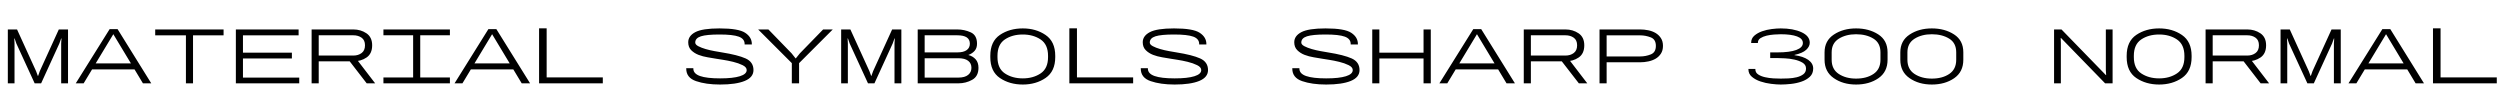 <svg xmlns="http://www.w3.org/2000/svg" xmlns:xlink="http://www.w3.org/1999/xlink" width="792" height="28.8"><path fill="black" d="M4.60 26.40L2.48 26.40L2.48 9.33L5.40 9.33L11.43 22.55L11.98 24.03L12.08 24.03L12.60 22.55L18.63 9.33L21.55 9.33L21.55 26.40L19.38 26.40L19.38 13.78L19.48 12.18L19.38 12.18L18.80 13.78L13.03 26.40L10.98 26.40L5.18 13.78L4.63 12.18L4.53 12.18L4.60 13.78L4.60 26.40ZM26.50 26.40L24 26.40L34.73 9.23L37.25 9.23L47.92 26.40L45.28 26.40L35.90 10.83L26.50 26.40ZM43.98 21.98L27.90 21.98L29 20.08L42.85 20.08L43.98 21.98ZM61.15 26.40L58.90 26.40L58.90 11.20L49.17 11.20L49.17 9.33L70.83 9.33L70.83 11.20L61.15 11.20L61.15 26.40ZM94.80 26.40L74.72 26.40L74.72 9.33L94.60 9.33L94.60 11.20L76.97 11.20L76.97 16.68L92.47 16.68L92.47 18.53L76.97 18.53L76.97 24.58L94.80 24.58L94.80 26.40ZM100.97 26.40L98.72 26.40L98.72 9.33L111.95 9.33Q114.28 9.33 116.09 10.55Q117.90 11.78 117.90 14.35L117.90 14.35Q117.90 17 116.13 18.21Q114.35 19.43 111.95 19.43L111.95 19.43L100.97 19.43L100.97 26.40ZM100.97 11.18L100.97 17.60L111.95 17.60Q113.50 17.60 114.56 16.80Q115.63 16 115.63 14.35L115.63 14.35Q115.63 12.70 114.55 11.94Q113.47 11.18 111.95 11.18L111.95 11.18L100.97 11.18ZM118.85 26.40L116.17 26.40L110.53 19.10L112.92 18.68L118.85 26.40ZM142.53 26.40L121.47 26.40L121.47 24.55L130.88 24.55L130.88 11.18L121.47 11.18L121.47 9.33L142.53 9.33L142.53 11.18L133.13 11.18L133.13 24.55L142.53 24.55L142.53 26.40ZM146.50 26.40L144 26.40L154.72 9.23L157.25 9.23L167.93 26.40L165.28 26.40L155.90 10.83L146.50 26.40ZM163.97 21.98L147.90 21.98L149 20.08L162.85 20.08L163.97 21.98ZM190.97 26.40L170.78 26.40L170.78 8.98L173.18 8.98L173.18 24.53L190.97 24.53L190.97 26.40ZM228.13 26.78L228.13 26.78Q223.63 26.78 220.51 25.70Q217.40 24.63 217.40 21.75L217.40 21.75L217.40 21.60L219.65 21.60L219.65 21.75Q219.65 23.33 221.76 24.08Q223.88 24.83 228.13 24.83L228.13 24.83Q232.22 24.83 234.39 24.15Q236.55 23.48 236.55 22.20L236.55 22.20Q236.55 21.28 235.25 20.64Q233.95 20 232.26 19.59Q230.57 19.18 229 18.94Q227.43 18.70 226.85 18.60L226.85 18.60Q225.70 18.40 224.18 18.15Q222.65 17.90 221.29 17.38Q219.93 16.85 218.97 15.90Q218.03 14.95 218.03 13.38L218.03 13.38Q218.03 11.38 220.26 10.19Q222.50 9 227.93 9L227.93 9Q233.97 9 236.07 10.39Q238.18 11.78 238.18 13.93L238.18 13.93L238.18 14.08L235.90 14.08L235.90 13.93Q235.90 12.30 234.04 11.61Q232.18 10.93 227.93 10.93L227.93 10.93Q223.85 10.93 222.05 11.50Q220.25 12.08 220.25 13.48L220.25 13.48Q220.25 14.13 221.22 14.64Q222.20 15.15 223.55 15.54Q224.90 15.93 226.34 16.19Q227.78 16.45 228.70 16.60L228.70 16.60Q233.72 17.40 236.21 18.51Q238.70 19.63 238.70 22.20L238.70 22.20Q238.70 24.50 235.93 25.64Q233.15 26.78 228.13 26.78ZM253.15 26.40L250.85 26.40L250.85 20L240.18 9.33L243.43 9.33L250.78 16.90L252.03 18.48L252.13 18.48L253.40 16.90L260.77 9.33L263.82 9.33L253.15 20L253.15 26.40ZM268.60 26.40L266.48 26.40L266.48 9.33L269.40 9.33L275.43 22.55L275.98 24.03L276.07 24.03L276.60 22.55L282.63 9.33L285.55 9.33L285.55 26.40L283.38 26.40L283.38 13.78L283.48 12.18L283.38 12.18L282.80 13.78L277.02 26.40L274.98 26.40L269.18 13.78L268.63 12.18L268.52 12.18L268.60 13.78L268.60 26.40ZM303.63 26.40L290.73 26.40L290.73 9.33L303.25 9.33Q305.52 9.33 307.52 10.24Q309.52 11.15 309.52 13.85L309.52 13.85Q309.52 15.28 308.73 16.14Q307.93 17 306.80 17.40L306.80 17.40L306.80 17.43Q308.20 17.80 309.09 18.80Q309.98 19.80 309.98 21.48L309.98 21.48Q309.98 24.18 307.98 25.29Q305.98 26.40 303.63 26.40L303.63 26.40ZM292.93 18.45L292.93 24.58L303.63 24.58Q305.65 24.58 306.70 23.73Q307.75 22.88 307.75 21.48L307.75 21.48Q307.75 20.05 306.70 19.25Q305.65 18.45 303.63 18.45L303.63 18.45L292.93 18.45ZM292.93 11.18L292.93 16.60L303.25 16.60Q305.27 16.60 306.26 15.86Q307.25 15.13 307.25 13.85L307.25 13.85Q307.25 12.50 306.26 11.84Q305.27 11.18 303.25 11.18L303.25 11.18L292.93 11.18ZM324.02 26.78L324.02 26.78Q319.82 26.78 316.77 24.71Q313.73 22.65 313.73 18.10L313.73 18.10L313.73 17.68Q313.73 13.13 316.77 11.06Q319.82 9 324.02 9L324.02 9Q328.20 9 331.25 11.09Q334.30 13.18 334.30 17.68L334.30 17.68L334.30 18.10Q334.30 22.60 331.25 24.69Q328.20 26.78 324.02 26.78ZM324.02 24.83L324.02 24.83Q327.32 24.83 329.68 23.25Q332.02 21.68 332.02 18.10L332.02 18.10L332.02 17.68Q332.02 14.10 329.68 12.51Q327.32 10.93 324.02 10.93L324.02 10.93Q320.68 10.93 318.34 12.50Q316 14.08 316 17.68L316 17.68L316 18.10Q316 21.70 318.35 23.26Q320.70 24.83 324.02 24.83ZM358.98 26.40L338.77 26.40L338.77 8.98L341.18 8.98L341.18 24.53L358.98 24.53L358.98 26.40ZM372.13 26.78L372.13 26.78Q367.63 26.78 364.51 25.70Q361.40 24.63 361.40 21.75L361.40 21.75L361.40 21.60L363.65 21.60L363.65 21.75Q363.65 23.33 365.76 24.08Q367.88 24.83 372.13 24.83L372.13 24.83Q376.23 24.83 378.39 24.15Q380.55 23.48 380.55 22.20L380.55 22.20Q380.55 21.28 379.25 20.64Q377.95 20 376.26 19.59Q374.57 19.18 373 18.94Q371.43 18.70 370.85 18.60L370.85 18.60Q369.70 18.40 368.18 18.15Q366.65 17.90 365.29 17.38Q363.93 16.85 362.98 15.90Q362.02 14.95 362.02 13.38L362.02 13.38Q362.02 11.38 364.26 10.19Q366.50 9 371.93 9L371.93 9Q377.98 9 380.07 10.39Q382.18 11.78 382.18 13.93L382.18 13.93L382.18 14.08L379.90 14.08L379.90 13.93Q379.90 12.30 378.04 11.61Q376.18 10.93 371.93 10.93L371.93 10.93Q367.85 10.93 366.05 11.50Q364.25 12.08 364.25 13.48L364.25 13.48Q364.25 14.13 365.23 14.64Q366.20 15.15 367.55 15.54Q368.90 15.93 370.34 16.19Q371.77 16.45 372.70 16.60L372.70 16.60Q377.73 17.40 380.21 18.51Q382.70 19.63 382.70 22.20L382.70 22.20Q382.70 24.50 379.93 25.64Q377.15 26.78 372.13 26.78ZM420.13 26.78L420.13 26.78Q415.63 26.78 412.51 25.70Q409.40 24.63 409.40 21.75L409.40 21.75L409.40 21.60L411.65 21.60L411.65 21.75Q411.65 23.33 413.76 24.08Q415.88 24.83 420.13 24.83L420.13 24.83Q424.23 24.83 426.39 24.15Q428.55 23.48 428.55 22.20L428.55 22.20Q428.55 21.28 427.25 20.64Q425.95 20 424.26 19.59Q422.57 19.18 421 18.94Q419.43 18.70 418.85 18.60L418.85 18.60Q417.70 18.40 416.18 18.15Q414.65 17.90 413.29 17.38Q411.93 16.85 410.98 15.90Q410.02 14.95 410.02 13.38L410.02 13.38Q410.02 11.38 412.26 10.19Q414.50 9 419.93 9L419.93 9Q425.98 9 428.07 10.39Q430.18 11.78 430.18 13.93L430.18 13.93L430.18 14.08L427.90 14.08L427.90 13.93Q427.90 12.30 426.04 11.61Q424.18 10.93 419.93 10.93L419.93 10.93Q415.85 10.93 414.05 11.50Q412.25 12.08 412.25 13.48L412.25 13.48Q412.25 14.13 413.23 14.64Q414.20 15.15 415.55 15.54Q416.90 15.93 418.34 16.19Q419.77 16.45 420.70 16.60L420.70 16.60Q425.73 17.40 428.21 18.51Q430.70 19.63 430.70 22.20L430.70 22.20Q430.70 24.50 427.93 25.64Q425.15 26.78 420.13 26.78ZM436.98 26.40L434.73 26.40L434.73 9.33L436.98 9.33L436.98 16.68L450.98 16.68L450.98 9.33L453.27 9.33L453.27 26.40L450.98 26.40L450.98 18.53L436.98 18.53L436.98 26.40ZM458.50 26.40L456 26.40L466.73 9.23L469.25 9.23L479.93 26.40L477.27 26.40L467.90 10.83L458.50 26.40ZM475.98 21.98L459.90 21.98L461 20.08L474.85 20.08L475.98 21.98ZM484.98 26.40L482.73 26.40L482.73 9.33L495.95 9.33Q498.27 9.33 500.09 10.55Q501.90 11.78 501.90 14.35L501.90 14.35Q501.90 17 500.13 18.21Q498.35 19.43 495.95 19.43L495.95 19.43L484.98 19.43L484.98 26.40ZM484.98 11.18L484.98 17.60L495.95 17.60Q497.50 17.60 498.56 16.80Q499.63 16 499.63 14.35L499.63 14.35Q499.63 12.70 498.55 11.94Q497.48 11.18 495.95 11.18L495.95 11.18L484.98 11.18ZM502.85 26.40L500.18 26.40L494.52 19.10L496.93 18.68L502.85 26.40ZM508.98 26.40L506.73 26.40L506.73 9.33L519.65 9.33Q520.90 9.33 522.17 9.59Q523.45 9.85 524.48 10.45Q525.50 11.05 526.16 12.05Q526.83 13.05 526.83 14.53L526.83 14.53Q526.83 16 526.17 17Q525.52 18 524.49 18.60Q523.45 19.20 522.17 19.46Q520.90 19.73 519.65 19.73L519.65 19.73L508.98 19.73L508.98 26.40ZM508.98 11.20L508.98 17.88L519.65 17.88Q521.35 17.88 522.96 17.24Q524.58 16.60 524.58 14.53L524.58 14.53Q524.58 12.45 522.94 11.83Q521.30 11.20 519.65 11.20L519.65 11.20L508.98 11.20ZM564.13 26.78L564.13 26.78Q562.85 26.78 561.09 26.56Q559.33 26.35 557.73 25.81Q556.13 25.28 555.01 24.34Q553.90 23.40 553.90 21.98L553.90 21.98L553.90 21.83L556.10 21.83L556.10 21.98Q556.10 23 557 23.59Q557.90 24.18 559.17 24.46Q560.45 24.75 561.83 24.83Q563.20 24.90 564.13 24.90L564.13 24.90Q565.17 24.90 566.55 24.84Q567.92 24.78 569.17 24.48Q570.42 24.18 571.29 23.53Q572.15 22.88 572.15 21.70L572.15 21.70Q572.15 20.53 571.05 19.86Q569.95 19.20 568.46 18.88Q566.98 18.55 565.50 18.48Q564.02 18.40 563.27 18.40L563.27 18.40L560.80 18.40L560.80 16.60L563.08 16.60Q566.98 16.60 569.06 15.83Q571.15 15.05 571.15 13.63L571.15 13.63Q571.15 12.23 569.30 11.54Q567.45 10.85 564.13 10.85L564.13 10.85Q563.27 10.85 562.04 10.94Q560.80 11.03 559.65 11.30Q558.50 11.58 557.70 12.10Q556.90 12.63 556.90 13.53L556.90 13.53L556.90 13.63L554.77 13.63L554.77 13.53Q554.77 12.18 555.77 11.30Q556.77 10.43 558.23 9.91Q559.67 9.40 561.29 9.20Q562.90 9 564.13 9L564.13 9Q568.08 9 570.70 10.20Q573.33 11.40 573.33 13.53L573.33 13.53Q573.33 14.73 572.20 15.78Q571.08 16.83 568.50 17.40L568.50 17.40L568.50 17.48Q571.27 17.85 572.85 18.96Q574.42 20.08 574.42 21.70L574.42 21.70Q574.42 23.33 573.35 24.33Q572.27 25.33 570.70 25.86Q569.13 26.40 567.34 26.59Q565.55 26.78 564.13 26.78ZM588 26.78L588 26.78Q583.85 26.78 580.94 24.75Q578.02 22.73 578.02 18.93L578.02 18.93L578.02 16.60Q578.02 12.88 580.98 10.94Q583.92 9 588 9L588 9Q592.10 9 595.04 10.90Q597.98 12.80 597.98 16.58L597.98 16.58L597.98 18.93Q597.98 22.78 595.08 24.78Q592.17 26.78 588 26.78ZM588 24.90L588 24.90Q591.33 24.90 593.52 23.43Q595.73 21.95 595.73 18.93L595.73 18.93L595.73 16.58Q595.73 13.60 593.49 12.23Q591.25 10.85 588 10.85L588 10.85Q584.80 10.85 582.54 12.26Q580.27 13.68 580.27 16.58L580.27 16.58L580.27 18.93Q580.27 21.95 582.52 23.43Q584.77 24.90 588 24.90ZM612 26.78L612 26.78Q607.85 26.78 604.94 24.75Q602.02 22.73 602.02 18.93L602.02 18.93L602.02 16.60Q602.02 12.88 604.98 10.94Q607.92 9 612 9L612 9Q616.10 9 619.04 10.90Q621.98 12.80 621.98 16.58L621.98 16.58L621.98 18.93Q621.98 22.78 619.08 24.78Q616.17 26.78 612 26.78ZM612 24.90L612 24.90Q615.33 24.90 617.52 23.43Q619.73 21.95 619.73 18.93L619.73 18.93L619.73 16.58Q619.73 13.60 617.49 12.23Q615.25 10.85 612 10.85L612 10.85Q608.80 10.85 606.54 12.26Q604.27 13.68 604.27 16.58L604.27 16.58L604.27 18.93Q604.27 21.95 606.52 23.43Q608.77 24.90 612 24.90ZM652.88 26.40L650.73 26.40L650.73 9.33L653.08 9.33L667.13 23.78L667.23 23.78L667.13 22.20L667.13 9.33L669.27 9.33L669.27 26.40L666.90 26.40L652.92 12.03L652.83 12.03L652.88 13.63L652.88 26.40ZM684.02 26.78L684.02 26.78Q679.83 26.78 676.77 24.71Q673.73 22.65 673.73 18.10L673.73 18.10L673.73 17.68Q673.73 13.13 676.77 11.06Q679.83 9 684.02 9L684.02 9Q688.20 9 691.25 11.09Q694.30 13.18 694.30 17.68L694.30 17.68L694.30 18.10Q694.30 22.60 691.25 24.69Q688.20 26.78 684.02 26.78ZM684.02 24.83L684.02 24.83Q687.33 24.83 689.67 23.25Q692.02 21.68 692.02 18.10L692.02 18.10L692.02 17.68Q692.02 14.10 689.67 12.51Q687.33 10.93 684.02 10.93L684.02 10.93Q680.67 10.93 678.34 12.50Q676 14.08 676 17.68L676 17.68L676 18.10Q676 21.70 678.35 23.26Q680.70 24.83 684.02 24.83ZM700.98 26.40L698.73 26.40L698.73 9.33L711.95 9.33Q714.27 9.33 716.09 10.55Q717.90 11.78 717.90 14.35L717.90 14.35Q717.90 17 716.13 18.21Q714.35 19.43 711.95 19.43L711.95 19.43L700.98 19.43L700.98 26.40ZM700.98 11.18L700.98 17.60L711.95 17.60Q713.50 17.60 714.56 16.80Q715.63 16 715.63 14.35L715.63 14.35Q715.63 12.70 714.55 11.94Q713.48 11.18 711.95 11.18L711.95 11.18L700.98 11.18ZM718.85 26.40L716.17 26.40L710.52 19.10L712.92 18.68L718.85 26.40ZM724.60 26.40L722.48 26.40L722.48 9.33L725.40 9.33L731.42 22.55L731.98 24.03L732.08 24.03L732.60 22.55L738.63 9.33L741.55 9.33L741.55 26.40L739.38 26.40L739.38 13.78L739.48 12.18L739.38 12.18L738.80 13.78L733.02 26.40L730.98 26.40L725.17 13.78L724.63 12.18L724.52 12.18L724.60 13.78L724.60 26.40ZM746.50 26.40L744 26.40L754.73 9.23L757.25 9.23L767.92 26.40L765.27 26.40L755.90 10.83L746.50 26.40ZM763.98 21.98L747.90 21.98L749 20.08L762.85 20.08L763.98 21.98ZM790.98 26.40L770.77 26.40L770.77 8.98L773.17 8.98L773.17 24.53L790.98 24.53L790.98 26.40Z"/></svg>